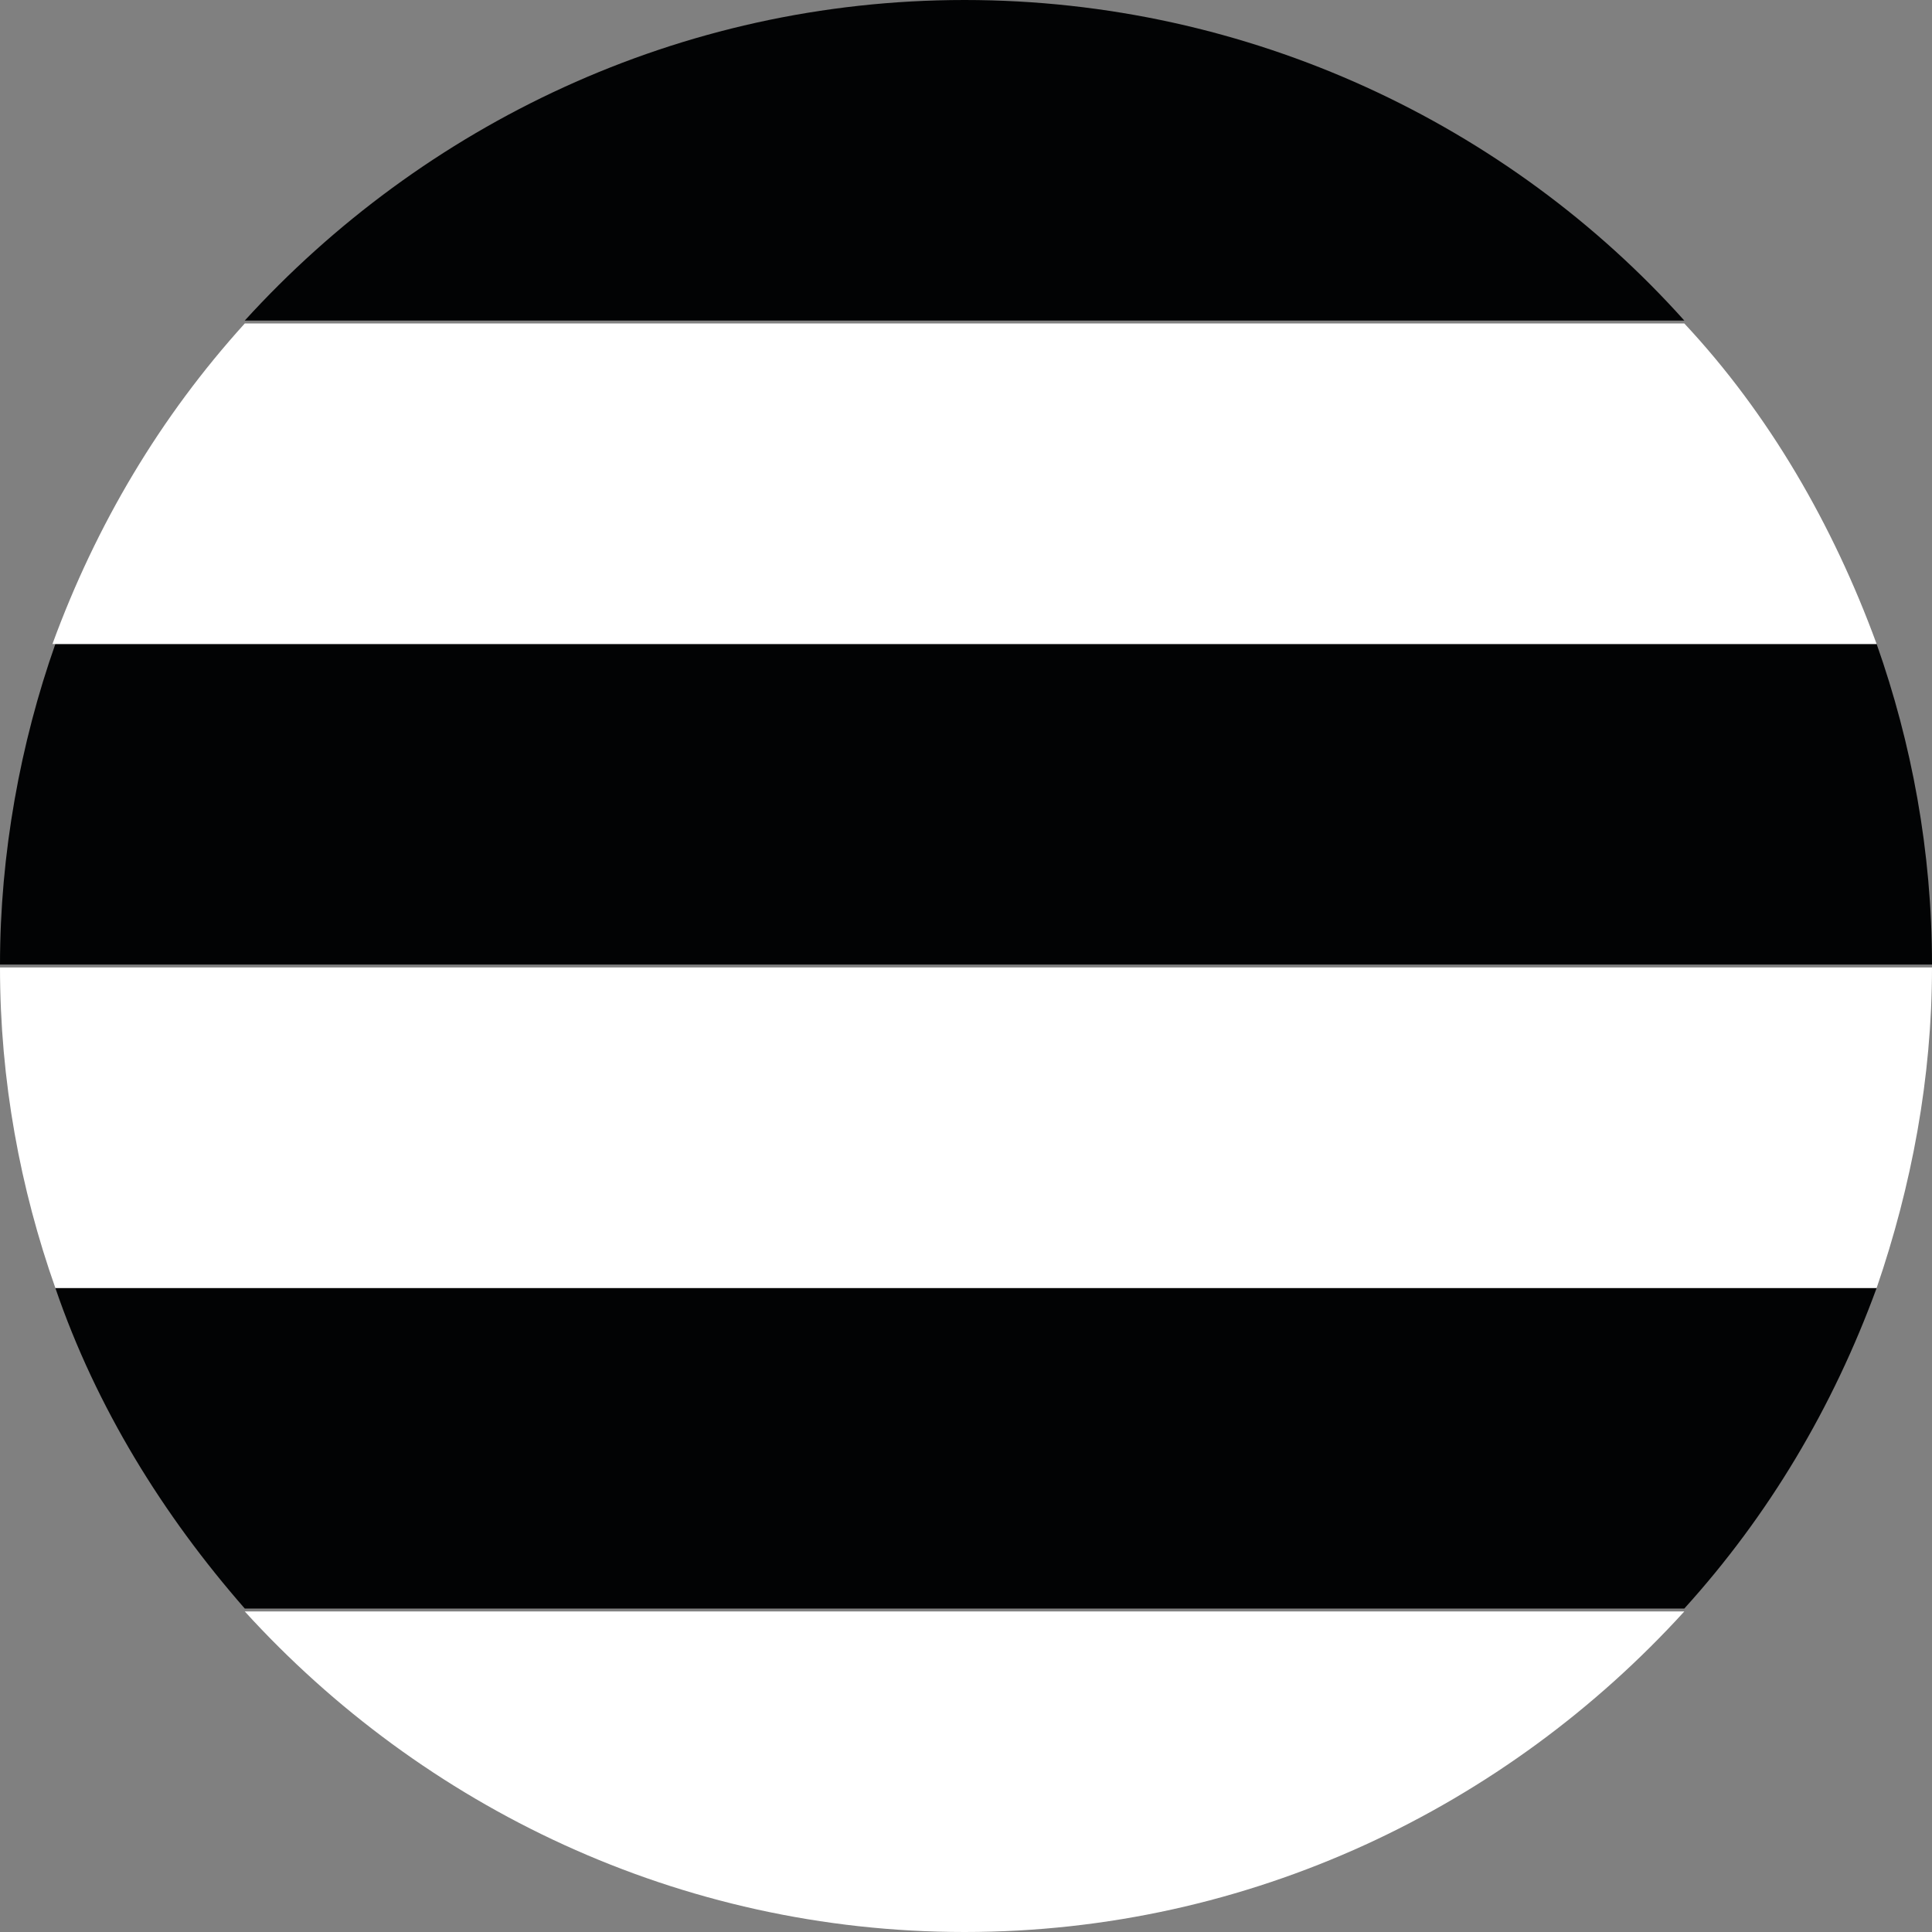 <?xml version="1.0" encoding="utf-8"?>
<!-- Generator: Adobe Illustrator 24.0.0, SVG Export Plug-In . SVG Version: 6.00 Build 0)  -->
<svg version="1.1" id="Ebene_1" xmlns="http://www.w3.org/2000/svg" xmlns:xlink="http://www.w3.org/1999/xlink" x="0px" y="0px"
	 viewBox="0 0 66.3 66.3" style="enable-background:new 0 0 66.3 66.3;" xml:space="preserve">
<rect x="0" y="0" width="66.3" height="66.3" fill="#808080" stroke="none"/>
<style type="text/css">
	.st0{fill:#FFFFFF;}
	.st1{fill:#020304;}
</style>
<g id="straight_circle">
	<path id="XMLID_3421_" class="st0" d="M33.1,66.3c9.8,0,18.6-4.3,24.7-11H8.4C14.5,62,23.3,66.3,33.1,66.3z"/>
	<path id="XMLID_3424_" class="st1" d="M8.4,55.2h49.4c2.9-3.2,5.1-6.9,6.6-11H1.9C3.3,48.3,5.6,52,8.4,55.2z"/>
	<path id="XMLID_3427_" class="st0" d="M64.4,44.2c1.2-3.5,1.9-7.2,1.9-11H0v0c0,3.9,0.7,7.6,1.9,11H64.4z"/>
	<path id="XMLID_3430_" class="st1" d="M66.3,33.1c0-3.9-0.7-7.6-1.9-11H1.9C0.7,25.5,0,29.3,0,33.1v0H66.3z"/>
	<path id="XMLID_3433_" class="st0" d="M64.4,22.1c-1.5-4.1-3.7-7.9-6.6-11H8.4c-2.9,3.2-5.1,6.9-6.6,11H64.4z"/>
	<path id="XMLID_3435_" class="st1" d="M33.1,0C23.3,0,14.5,4.3,8.4,11h49.4C51.8,4.3,42.9,0,33.1,0z"/>
</g>
<g>
</g>
<g>
</g>
<g>
</g>
<g>
</g>
<g>
</g>
<g>
</g>
</svg>
